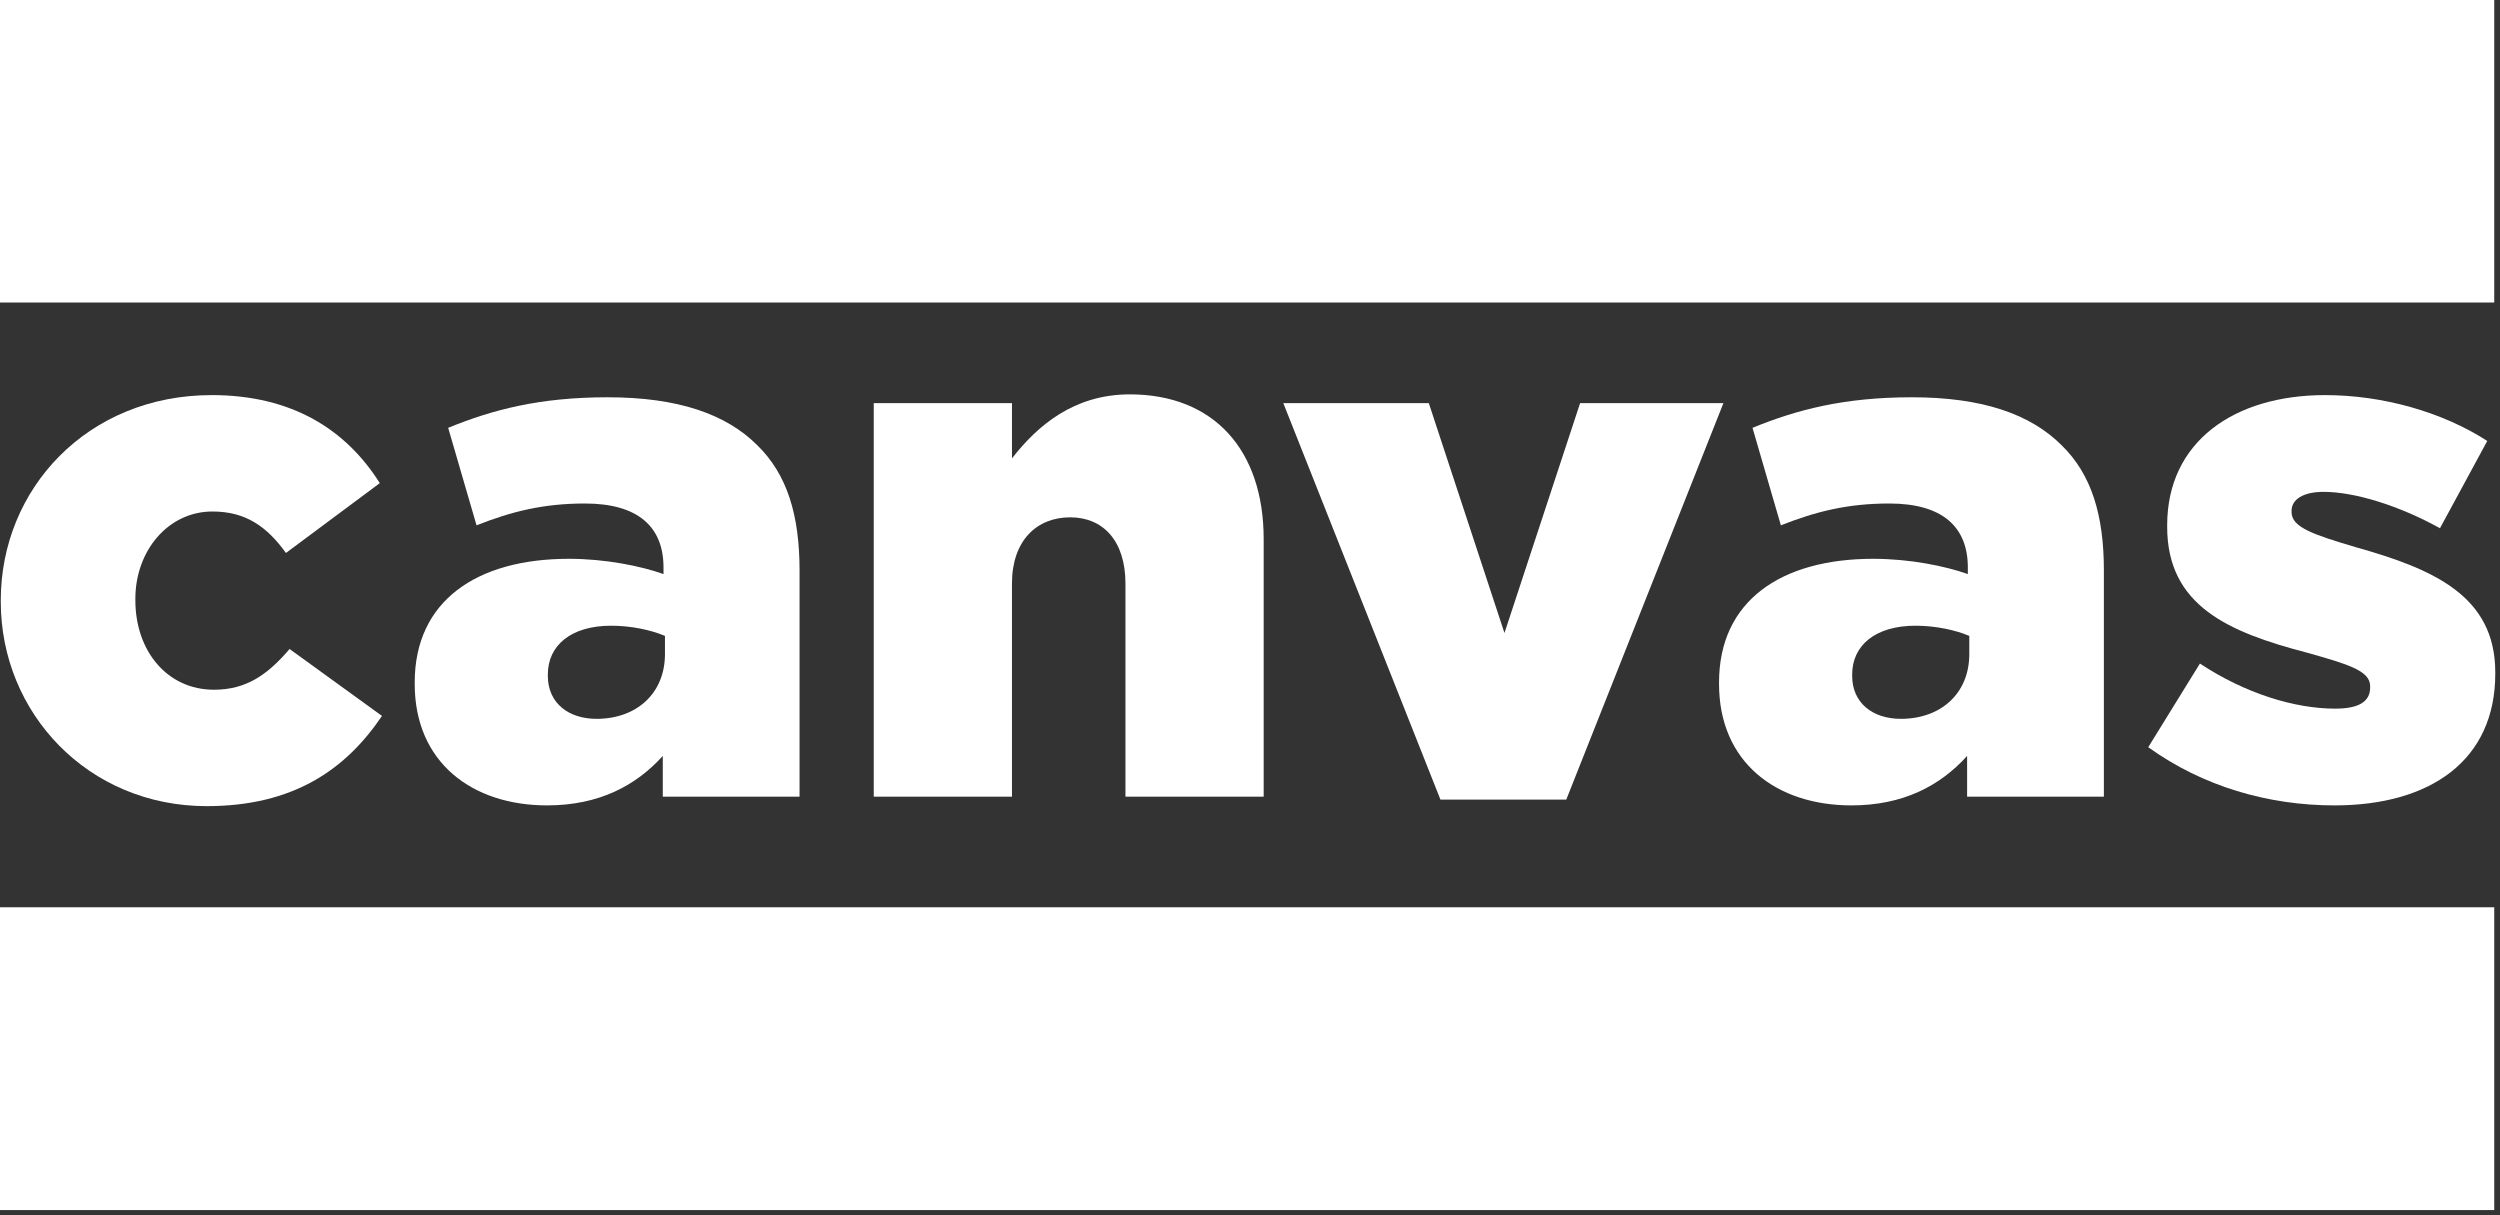 <svg width="500" height="243" viewBox="0 0 500 243" fill="none" xmlns="http://www.w3.org/2000/svg">
<rect x="0" y="0" width="500" height="243" fill="#333333" stroke="none"/>
<g clip-path="url(#clip0_17_320)">
<path d="M466.899 161.08C486.105 161.08 499.054 152.06 499.054 134.745V134.454C499.054 119.177 486.686 113.796 471.118 109.429C462.825 106.956 458.314 105.501 458.314 102.445V102.156C458.314 99.972 460.497 98.372 464.717 98.372C470.973 98.372 479.849 101.136 487.995 105.646L497.453 88.189C488.433 82.366 476.502 79.022 465.007 79.022C446.819 79.022 433.434 88.332 433.434 105.064V105.357C433.434 121.217 445.802 126.452 461.371 130.526C469.663 132.854 474.029 134.164 474.029 137.218V137.51C474.029 140.274 471.846 141.729 467.045 141.729C458.897 141.729 449.003 138.674 439.983 132.71L429.65 149.441C440.563 157.297 453.658 161.08 466.899 161.08Z" fill="white"/>
<path d="M393.859 130.818C393.859 138.676 388.184 143.768 380.183 143.768C374.508 143.768 370.435 140.567 370.435 135.182V134.892C370.435 129.07 375.089 125.143 383.092 125.143C387.164 125.143 391.095 126.015 393.859 127.179V130.818ZM412.337 89.062C406.08 82.803 396.477 79.456 382.364 79.456C368.833 79.456 359.376 81.931 350.501 85.567L356.175 105.066C363.16 102.3 369.561 100.7 377.855 100.7C388.476 100.7 393.568 105.355 393.568 113.504V114.814C389.057 113.212 381.928 111.759 374.655 111.759C356.175 111.759 343.808 120.196 343.808 136.494V136.784C343.808 152.498 355.303 161.079 370.288 161.079C380.619 161.079 388.039 157.152 393.423 151.186V159.336H420.776V114.086C420.776 103.027 418.303 94.88 412.337 89.062" fill="white"/>
<path d="M288.087 159.915H313.257L344.685 80.62H316.023L300.892 126.599L285.759 80.62H256.661L288.087 159.915Z" fill="white"/>
<path d="M174.75 159.334H202.394V116.704C202.394 108.12 207.342 103.465 214.034 103.465C220.582 103.465 225.091 108.12 225.091 116.704V159.334H252.736V118.654V107.83C252.736 89.932 242.696 78.874 225.964 78.874C214.762 78.874 207.487 85.132 202.394 91.678V80.621H174.75V159.334Z" fill="white"/>
<path d="M132.992 130.818C132.992 138.676 127.318 143.768 119.315 143.768C113.642 143.768 109.567 140.567 109.567 135.182V134.892C109.567 129.07 114.223 125.143 122.226 125.143C126.299 125.143 130.228 126.015 132.992 127.179V130.818ZM151.47 89.062C145.214 82.803 135.611 79.456 121.498 79.456C107.967 79.456 98.51 81.931 89.634 85.567L95.308 105.066C102.292 102.3 108.694 100.7 116.987 100.7C127.608 100.7 132.702 105.355 132.702 113.504V114.814C128.191 113.212 121.062 111.759 113.787 111.759C95.308 111.759 82.942 120.196 82.942 136.494V136.784C82.942 152.498 94.435 161.079 109.422 161.079C119.752 161.079 127.172 157.152 132.556 151.186V159.336H159.91V114.086C159.91 103.027 157.436 94.88 151.47 89.062" fill="white"/>
<path d="M41.331 161.227C58.646 161.227 69.122 153.951 76.396 143.185L57.918 129.8C53.554 134.891 49.334 137.947 42.786 137.947C33.475 137.947 27.072 130.236 27.072 120.051V119.76C27.072 110.156 33.62 102.3 42.495 102.3C49.188 102.3 53.407 105.355 57.191 110.593L75.959 96.625C69.267 86.004 58.5 79.02 42.35 79.02C17.47 79.02 0.156 97.789 0.156 120.051V120.341C0.156 142.603 17.615 161.227 41.331 161.227Z" fill="white"/>
<path d="M0 242.008H498.848V181.45H0V242.008Z" fill="white"/>
<path d="M0 60.505H498.848V4.42965e-05H0V60.505Z" fill="white"/>
</g>
<defs>
<clipPath id="clip0_17_320">
<rect width="499.053" height="242.008" fill="white"/>
</clipPath>
</defs>
</svg>
